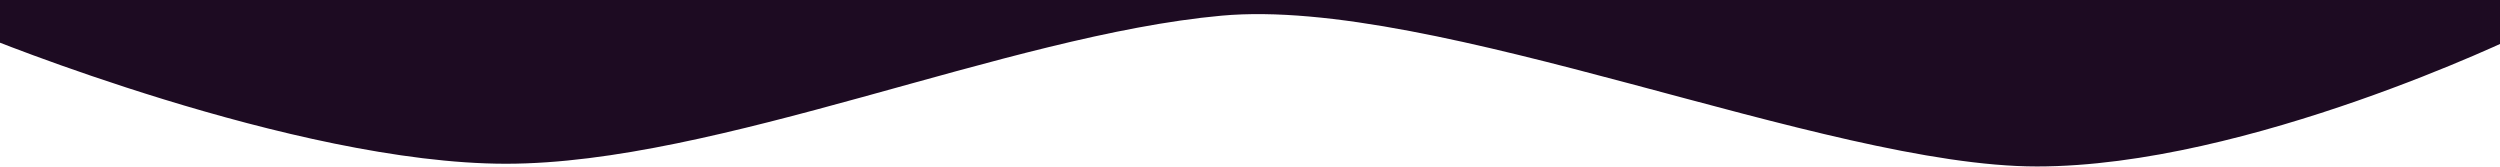 <?xml version="1.0" encoding="UTF-8" standalone="no"?>
<!-- Created with Inkscape (http://www.inkscape.org/) -->

<svg
   xmlns:dc="http://purl.org/dc/elements/1.1/"
   xmlns:cc="http://creativecommons.org/ns#"
   xmlns:rdf="http://www.w3.org/1999/02/22-rdf-syntax-ns#"
   xmlns:svg="http://www.w3.org/2000/svg"
   xmlns="http://www.w3.org/2000/svg"
   xmlns:sodipodi="http://sodipodi.sourceforge.net/DTD/sodipodi-0.dtd"
   xmlns:inkscape="http://www.inkscape.org/namespaces/inkscape"
   width="1500"
   height="100"
   viewBox="0 0 396.875 26.458"
   version="1.1"
   id="svg8"
   inkscape:version="0.92.4 (5da689c313, 2019-01-14)"
   sodipodi:docname="wave.svg">
  <defs
     id="defs2" />
  <sodipodi:namedview
     id="base"
     pagecolor="#ffffff"
     bordercolor="#666666"
     borderopacity="1.0"
     inkscape:pageopacity="0.0"
     inkscape:pageshadow="2"
     inkscape:zoom="0.49497475"
     inkscape:cx="359.32096"
     inkscape:cy="90.976159"
     inkscape:document-units="mm"
     inkscape:current-layer="layer1"
     showgrid="false"
     showguides="true"
     units="px"
     inkscape:window-width="1366"
     inkscape:window-height="705"
     inkscape:window-x="-8"
     inkscape:window-y="-8"
     inkscape:window-maximized="1" />
  <g
     inkscape:label="Layer 1"
     inkscape:groupmode="layer"
     id="layer1"
     transform="translate(0,-270.542)">
    <path
       style="fill:none;stroke:#000000;stroke-width:0.265px;stroke-linecap:butt;stroke-linejoin:miter;stroke-opacity:1"
       d="m -314.476,216.113 105.077,0.756"
       id="path828"
       inkscape:connector-curvature="0" />
    <path
       clip-path="none"
       sodipodi:nodetypes="ccccczzscc"
       inkscape:connector-curvature="0"
       id="path1448"
       d="M -3.024,155.177 H 399.899 v 0 0 120.948 c 0,0 -42.963,20.842 -76.54,20.842 -33.577,0 -95.399,-27.044 -129.457,-23.937 -34.058,3.106 -80.005,23.506 -113.582,23.506 -33.577,0 -83.344,-20.41 -83.344,-20.41 z"
       style="opacity:1;fill:#1d0b22;fill-opacity:1;stroke:#000000;stroke-width:0;stroke-linecap:butt;stroke-linejoin:miter;stroke-miterlimit:4;stroke-dasharray:none;stroke-opacity:1" />
  </g>
</svg>
